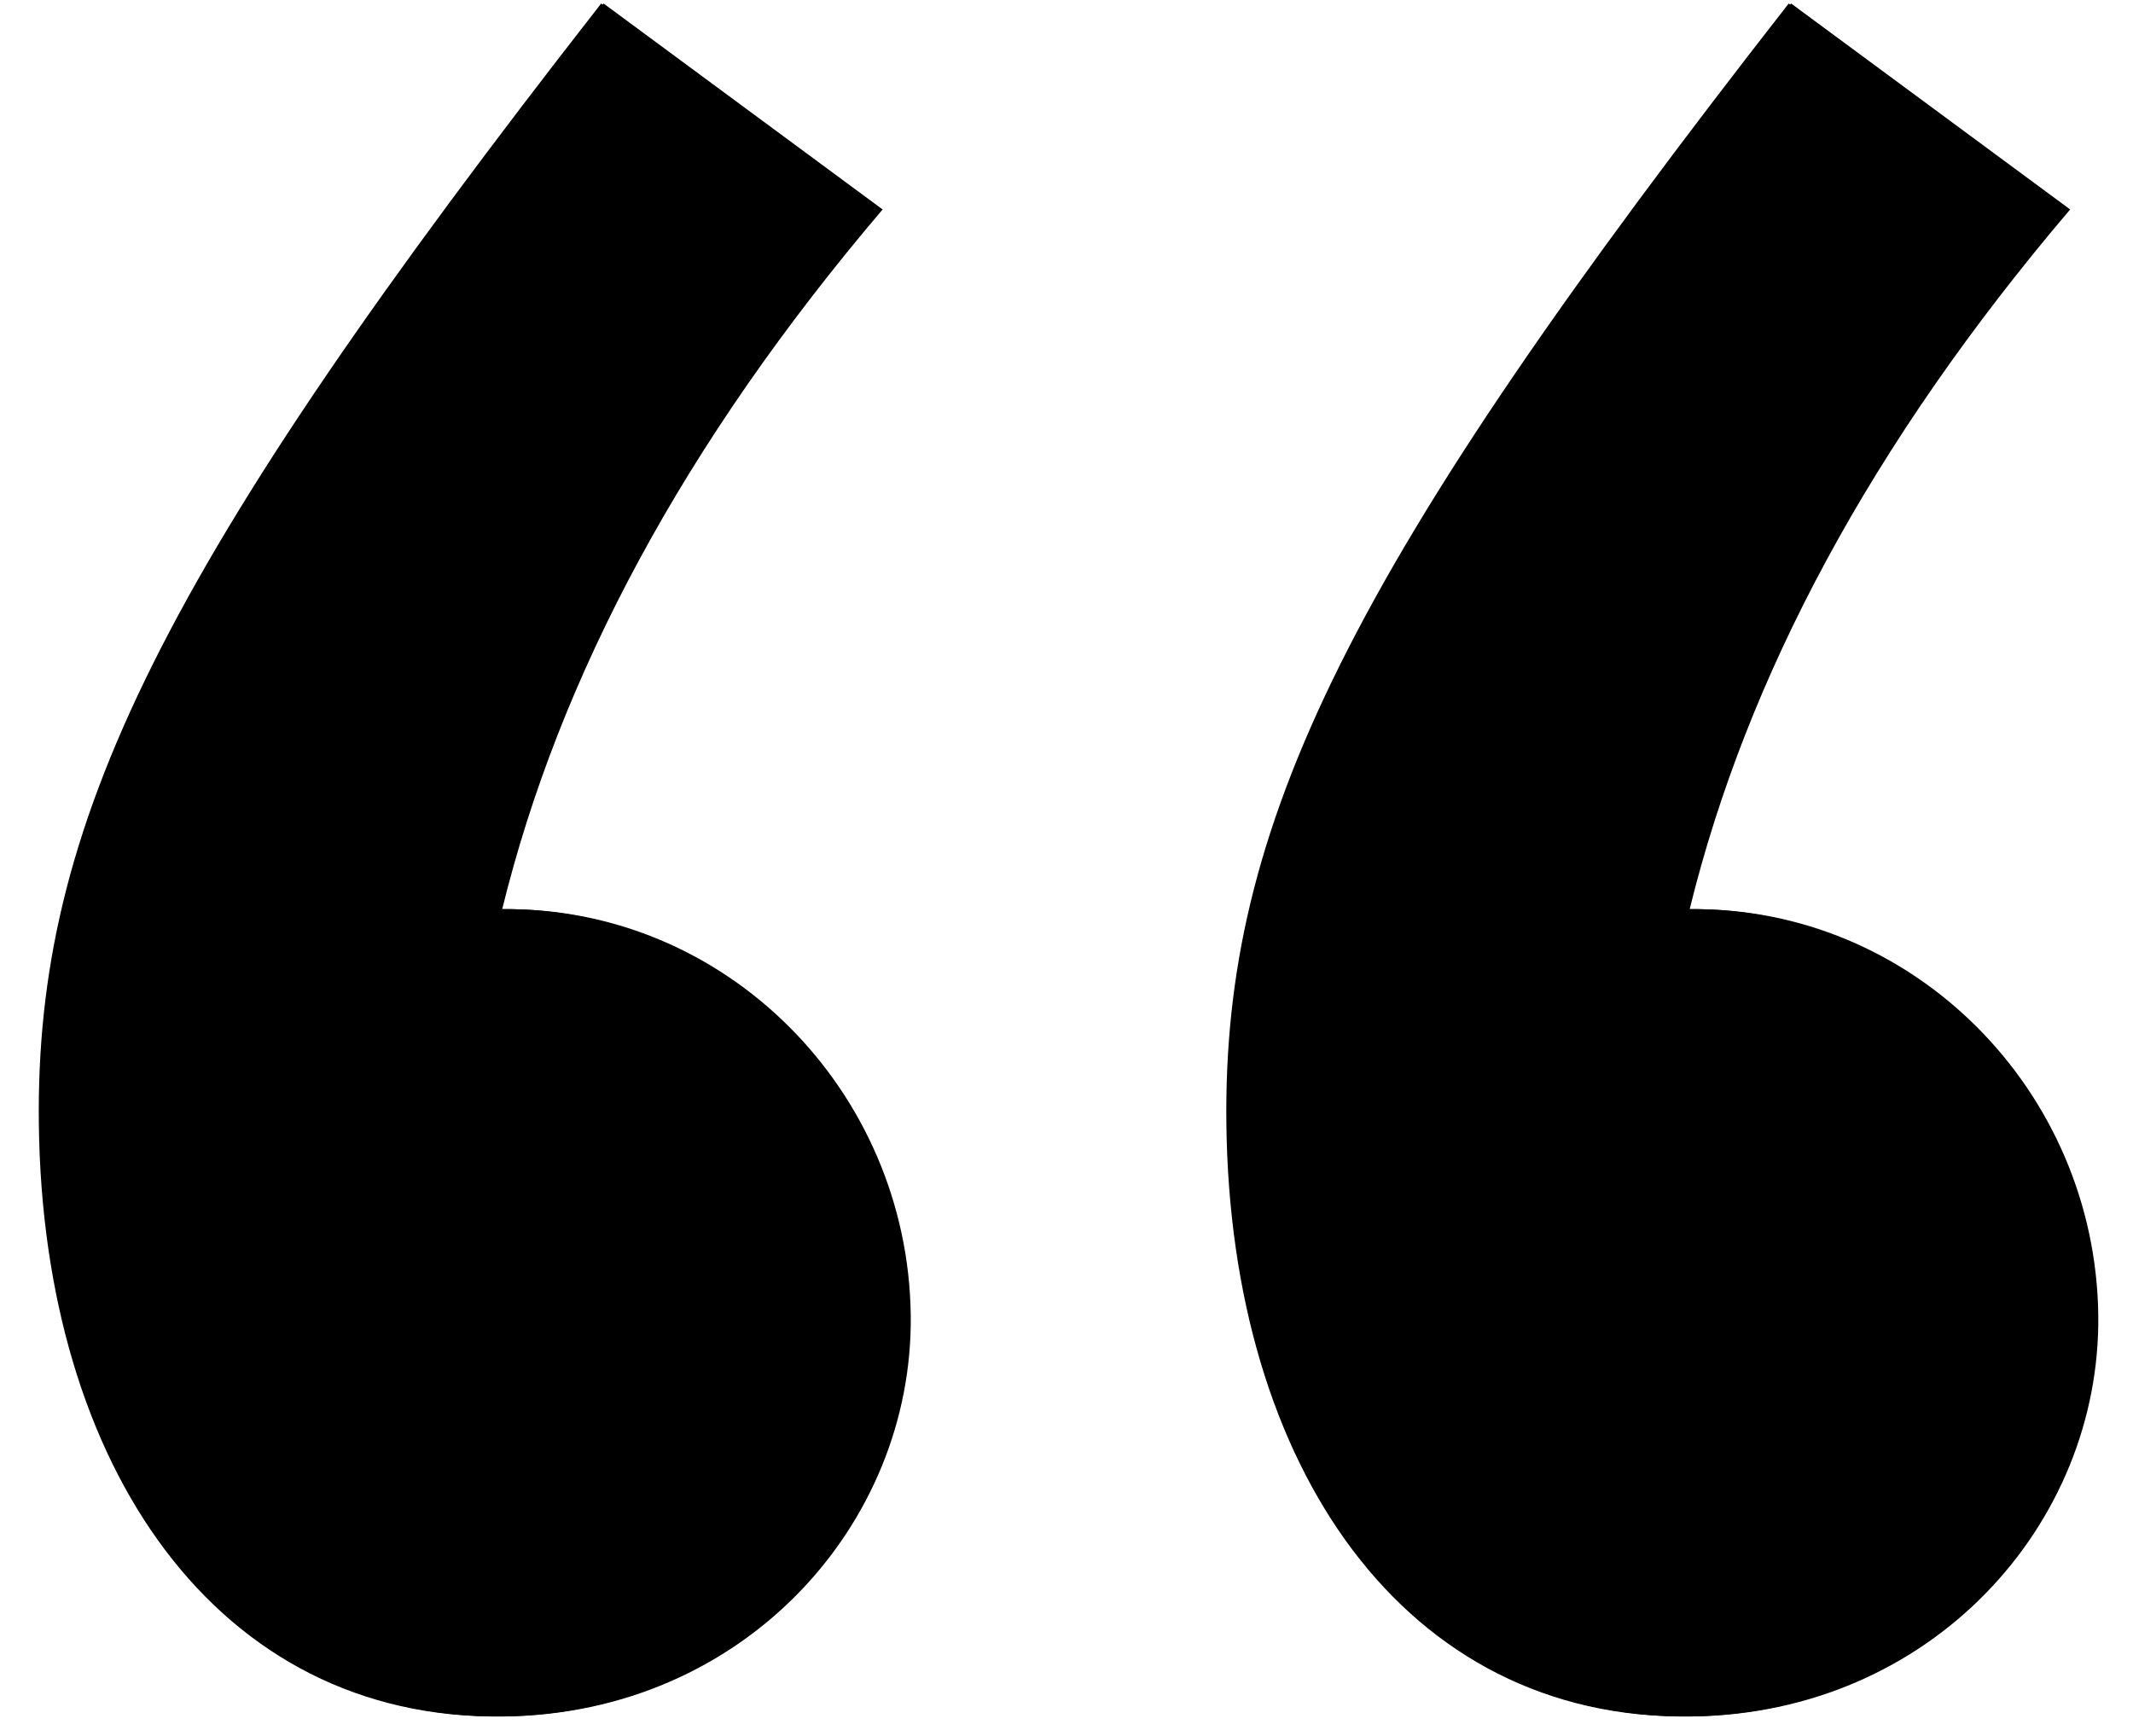 <svg width="43" height="35" viewBox="0 0 43 35" fill="none" xmlns="http://www.w3.org/2000/svg">
<path d="M12.167 0.07C3.26 11.48 0.76 16.634 0.831 22.662C0.914 29.593 4.441 34.676 10.167 34.608C14.989 34.55 18.41 30.741 18.36 26.522C18.306 22.001 14.645 18.277 10.124 18.331C11.274 13.645 13.78 8.943 17.793 4.223L12.167 0.07Z" fill="auto"/>
<path d="M0.783 22.662C0.711 16.634 3.212 11.48 12.119 0.071L17.745 4.224C13.732 8.944 11.226 13.646 10.076 18.331C14.597 18.278 18.258 22.002 18.312 26.523C18.362 30.742 14.941 34.551 10.119 34.608C4.393 34.676 0.866 29.594 0.783 22.662Z" fill="auto"/>
<path d="M36.107 0.07C27.2 11.48 24.699 16.634 24.771 22.662C24.853 29.593 28.38 34.676 34.107 34.608C38.929 34.55 42.35 30.741 42.3 26.522C42.246 22.001 38.584 18.277 34.063 18.331C35.213 13.645 37.72 8.943 41.733 4.223L36.107 0.07Z" fill="auto"/>
<path d="M24.723 22.662C24.651 16.634 27.151 11.48 36.059 0.071L41.684 4.224C37.671 8.944 35.165 13.646 34.015 18.331C38.536 18.278 42.197 22.002 42.251 26.523C42.302 30.742 38.881 34.551 34.058 34.608C28.332 34.676 24.805 29.594 24.723 22.662Z" fill="auto"/>
</svg>

